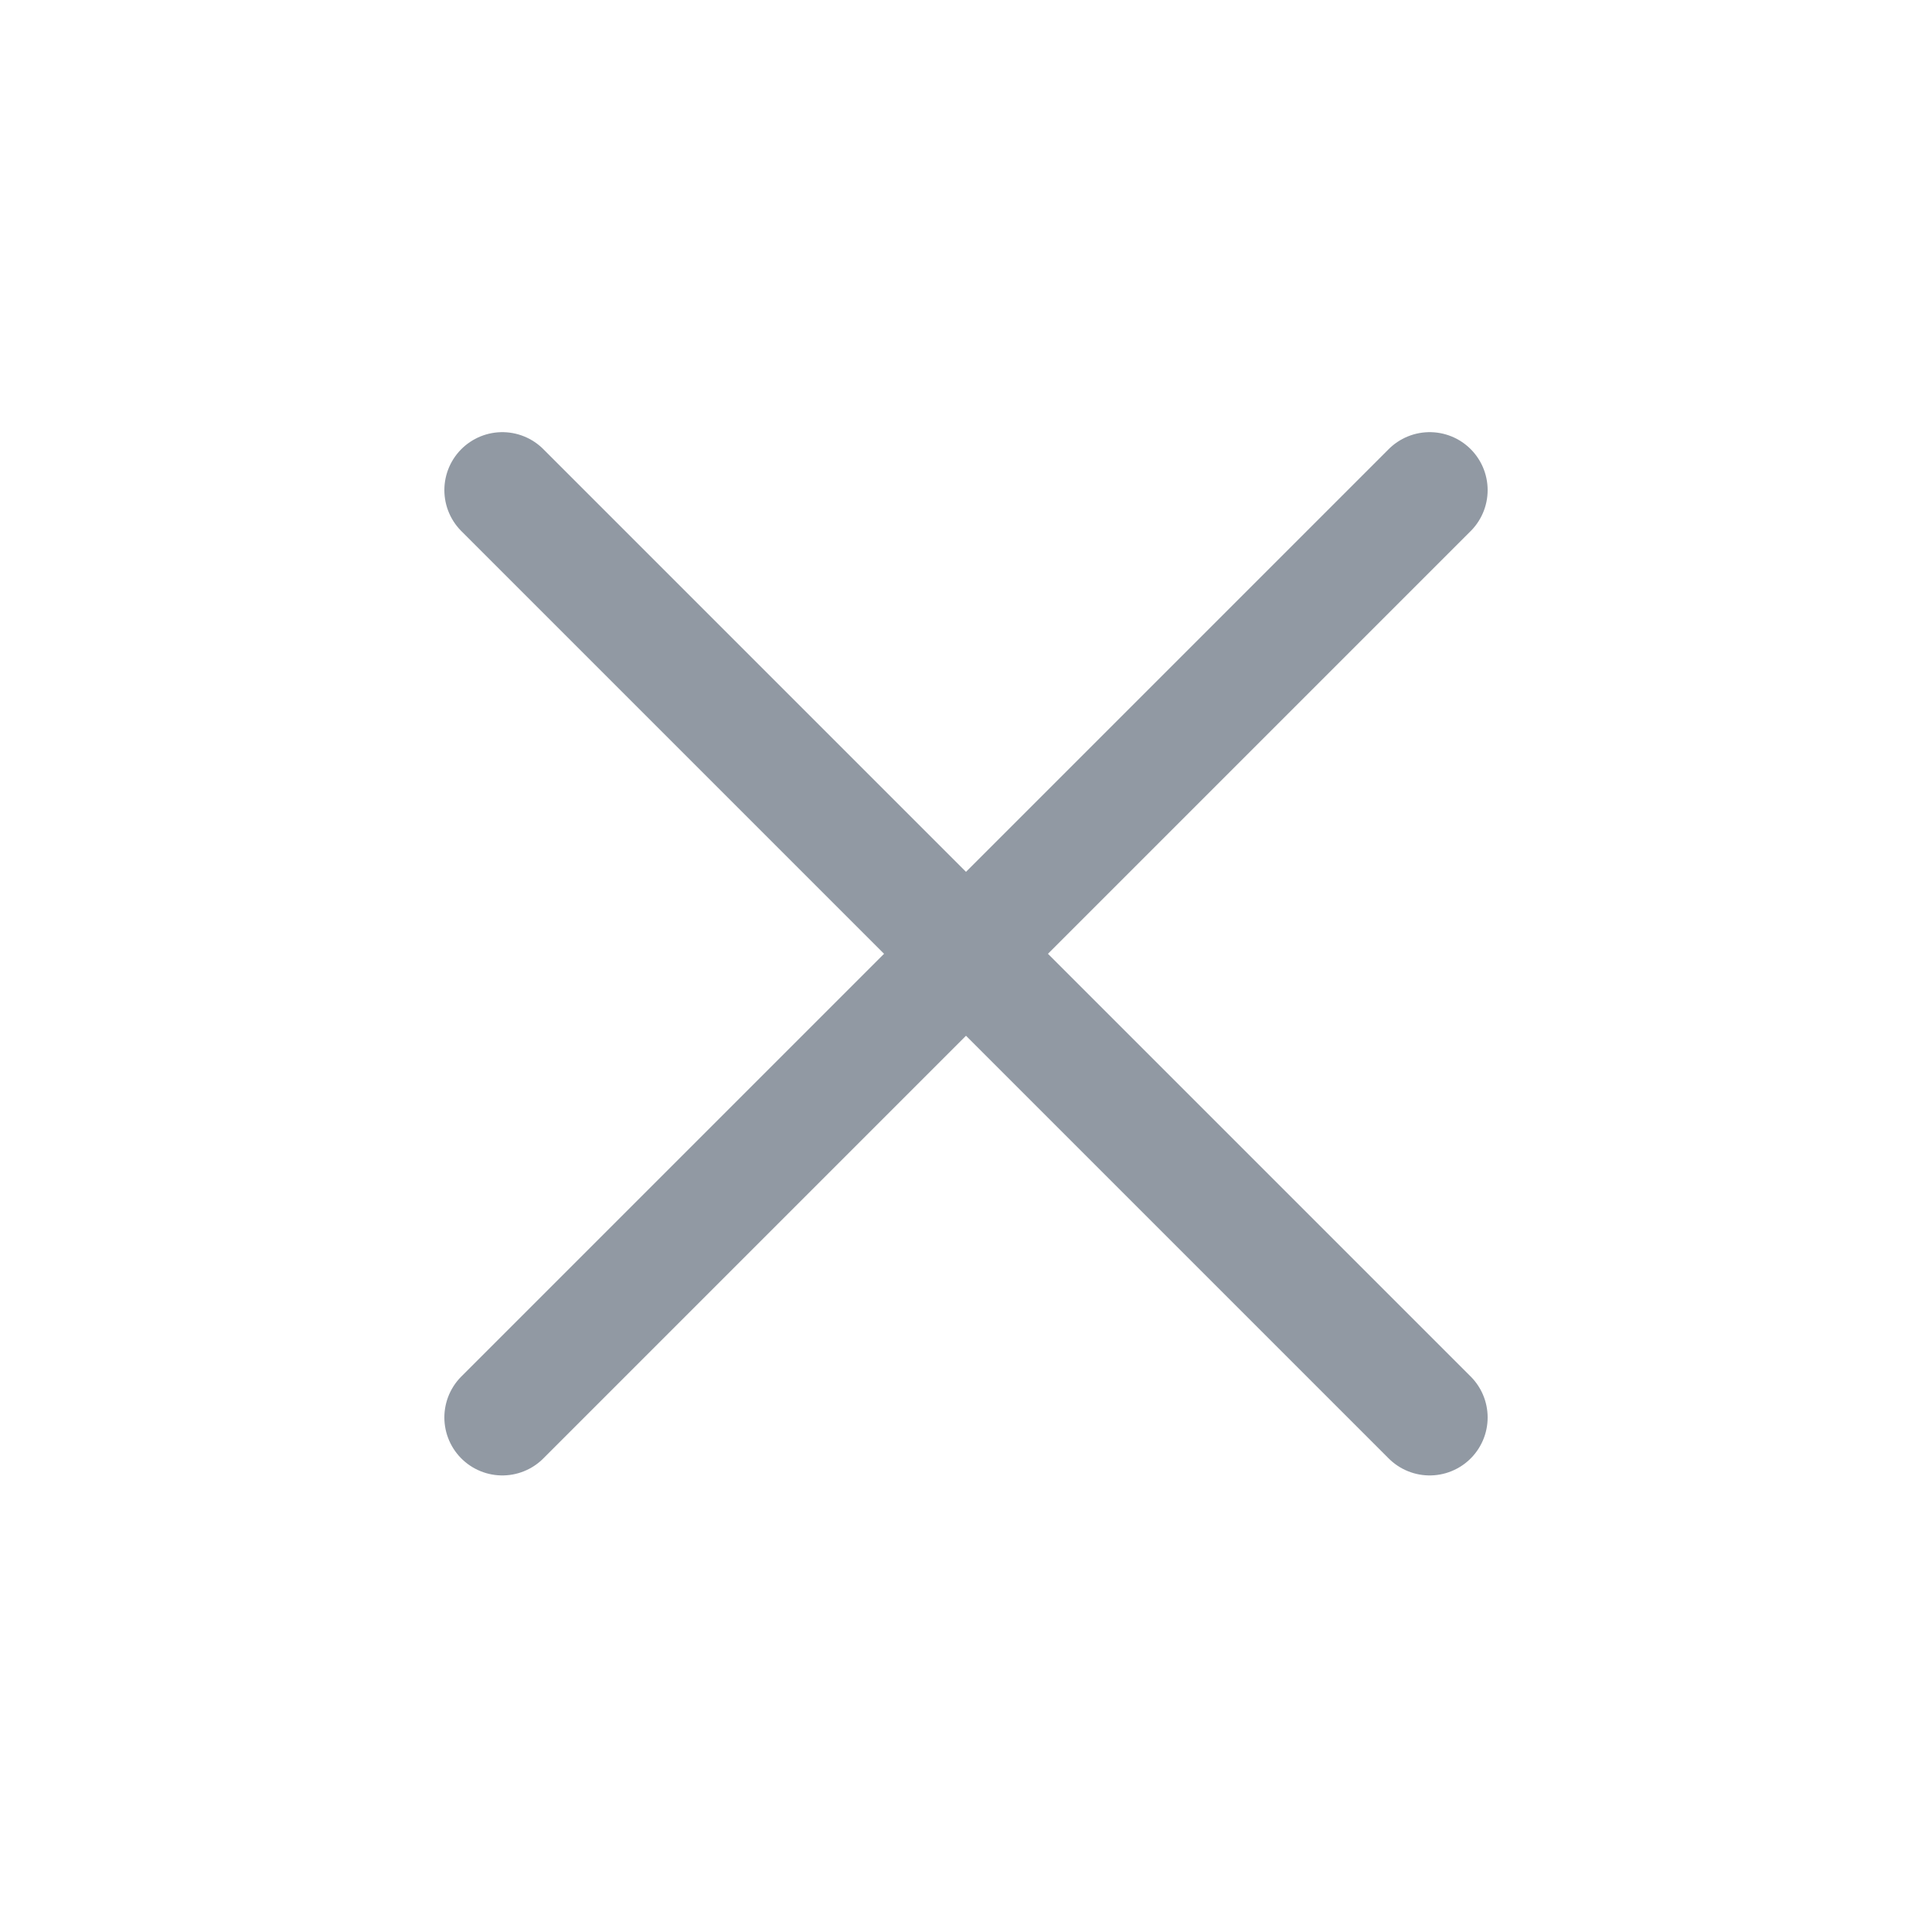 <svg width="25" height="25" viewBox="0 0 25 25" fill="none" xmlns="http://www.w3.org/2000/svg">
<g id="fi:x">
<path id="Vector" d="M18.5 6.342L6.5 18.342" stroke="#9199A3" stroke-width="1.5" stroke-linecap="round" stroke-linejoin="round"/>
<path id="Vector_2" d="M6.5 6.342L18.5 18.342" stroke="#9199A3" stroke-width="1.5" stroke-linecap="round" stroke-linejoin="round"/>
</g>
</svg>
